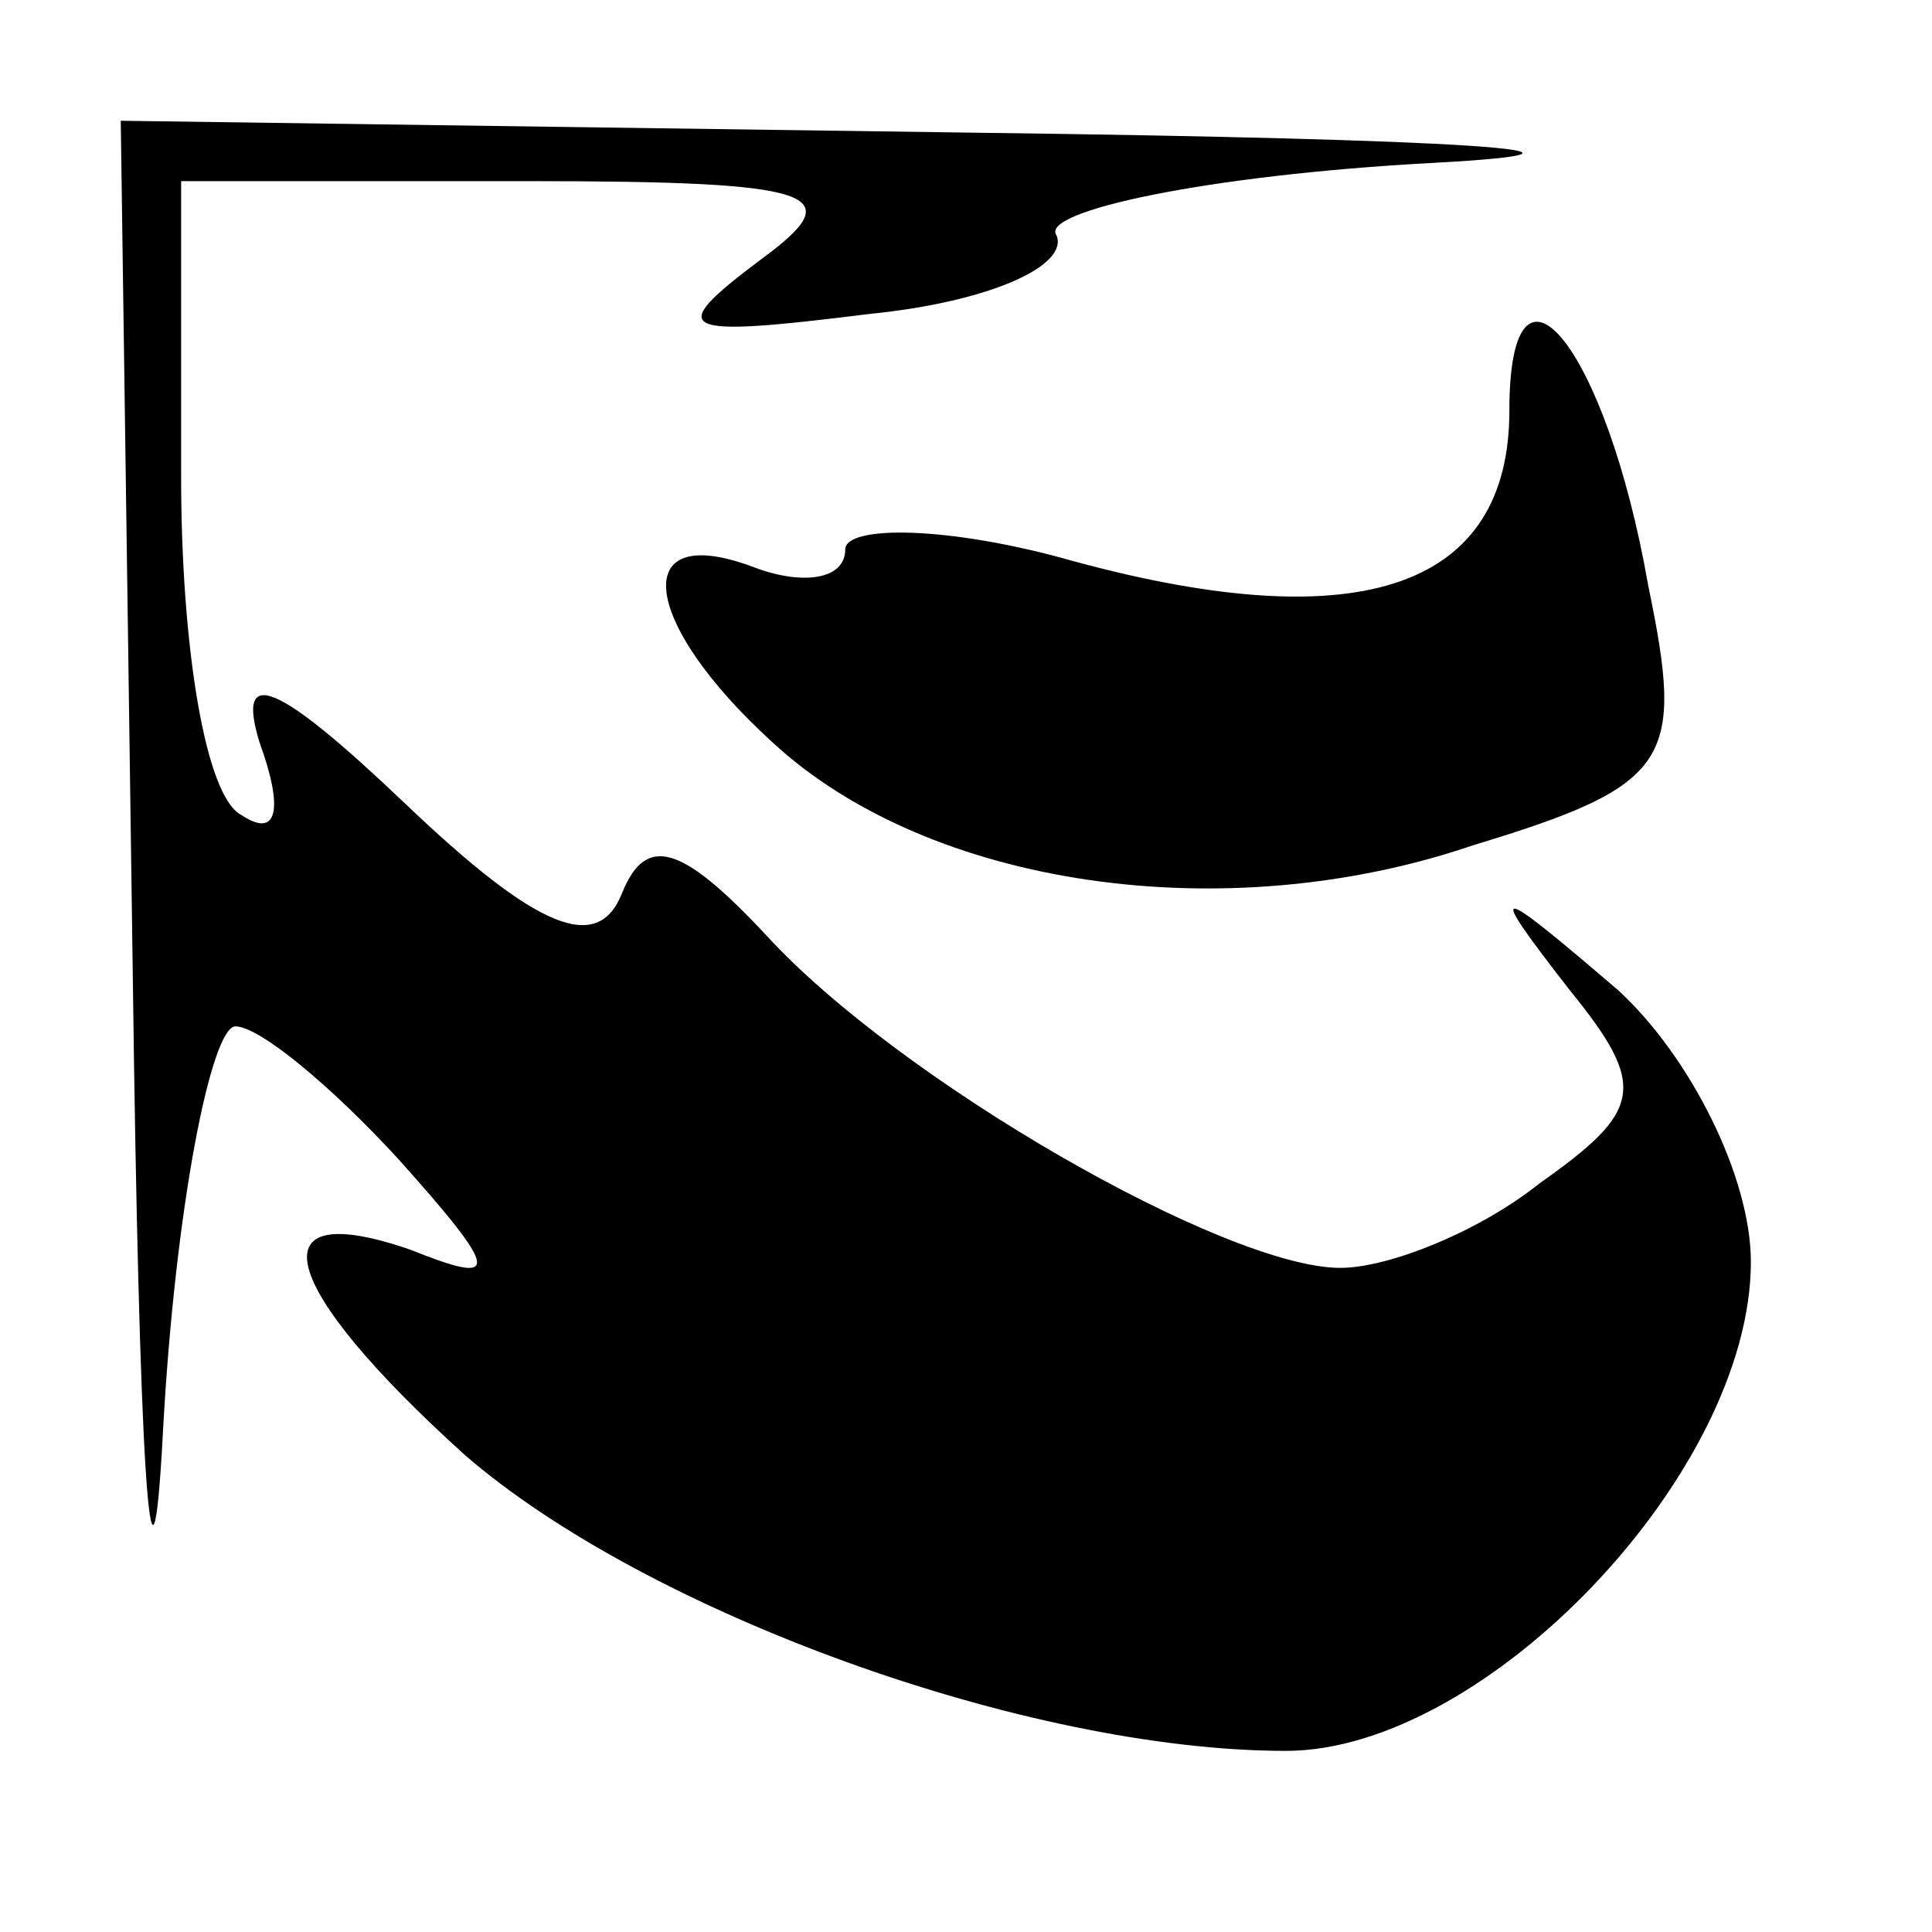 <?xml version="1.0" standalone="no"?>
<!DOCTYPE svg PUBLIC "-//W3C//DTD SVG 20010904//EN"
 "http://www.w3.org/TR/2001/REC-SVG-20010904/DTD/svg10.dtd">
<svg version="1.0" xmlns="http://www.w3.org/2000/svg"
 width="32pt" height="32pt" viewBox="0 0 32 32"
 preserveAspectRatio="xMidYMid meet">
<g transform="translate(0,32) scale(0.1,-0.1)"
fill="#000000" stroke="none">
<path fill="#000000" stroke="none" d="M22 158 c1 -79 3 -113 5 -75 2 37 8 67
12 67 4 0 16 -10 27 -22 17 -19 17 -21 2 -15 -26 9 -22 -6 9 -34 30 -26 93
-49 136 -49 33 0 77 46 77 81 0 14 -10 34 -22 45 -21 18 -22 18 -8 0 13 -16
12 -20 -5 -32 -10 -8 -25 -14 -33 -14 -19 0 -73 31 -95 55 -14 15 -20 17 -24
7 -4 -10 -14 -6 -36 15 -21 20 -28 23 -24 10 4 -11 3 -16 -3 -12 -6 3 -10 28
-10 56 l0 49 57 0 c49 0 54 -2 39 -13 -16 -12 -14 -13 18 -9 20 2 33 8 31 13
-3 4 25 10 62 12 37 2 4 4 -74 5 l-143 2 2 -142z"/>
<path fill="#000000" stroke="none" d="M250 252 c0 -29 -24 -38 -72 -25 -21 6
-38 6 -38 2 0 -5 -7 -6 -15 -3 -21 8 -19 -9 3 -29 26 -24 75 -31 116 -17 33
10 35 14 29 43 -7 40 -23 59 -23 29z"/>
</g>
</svg>
